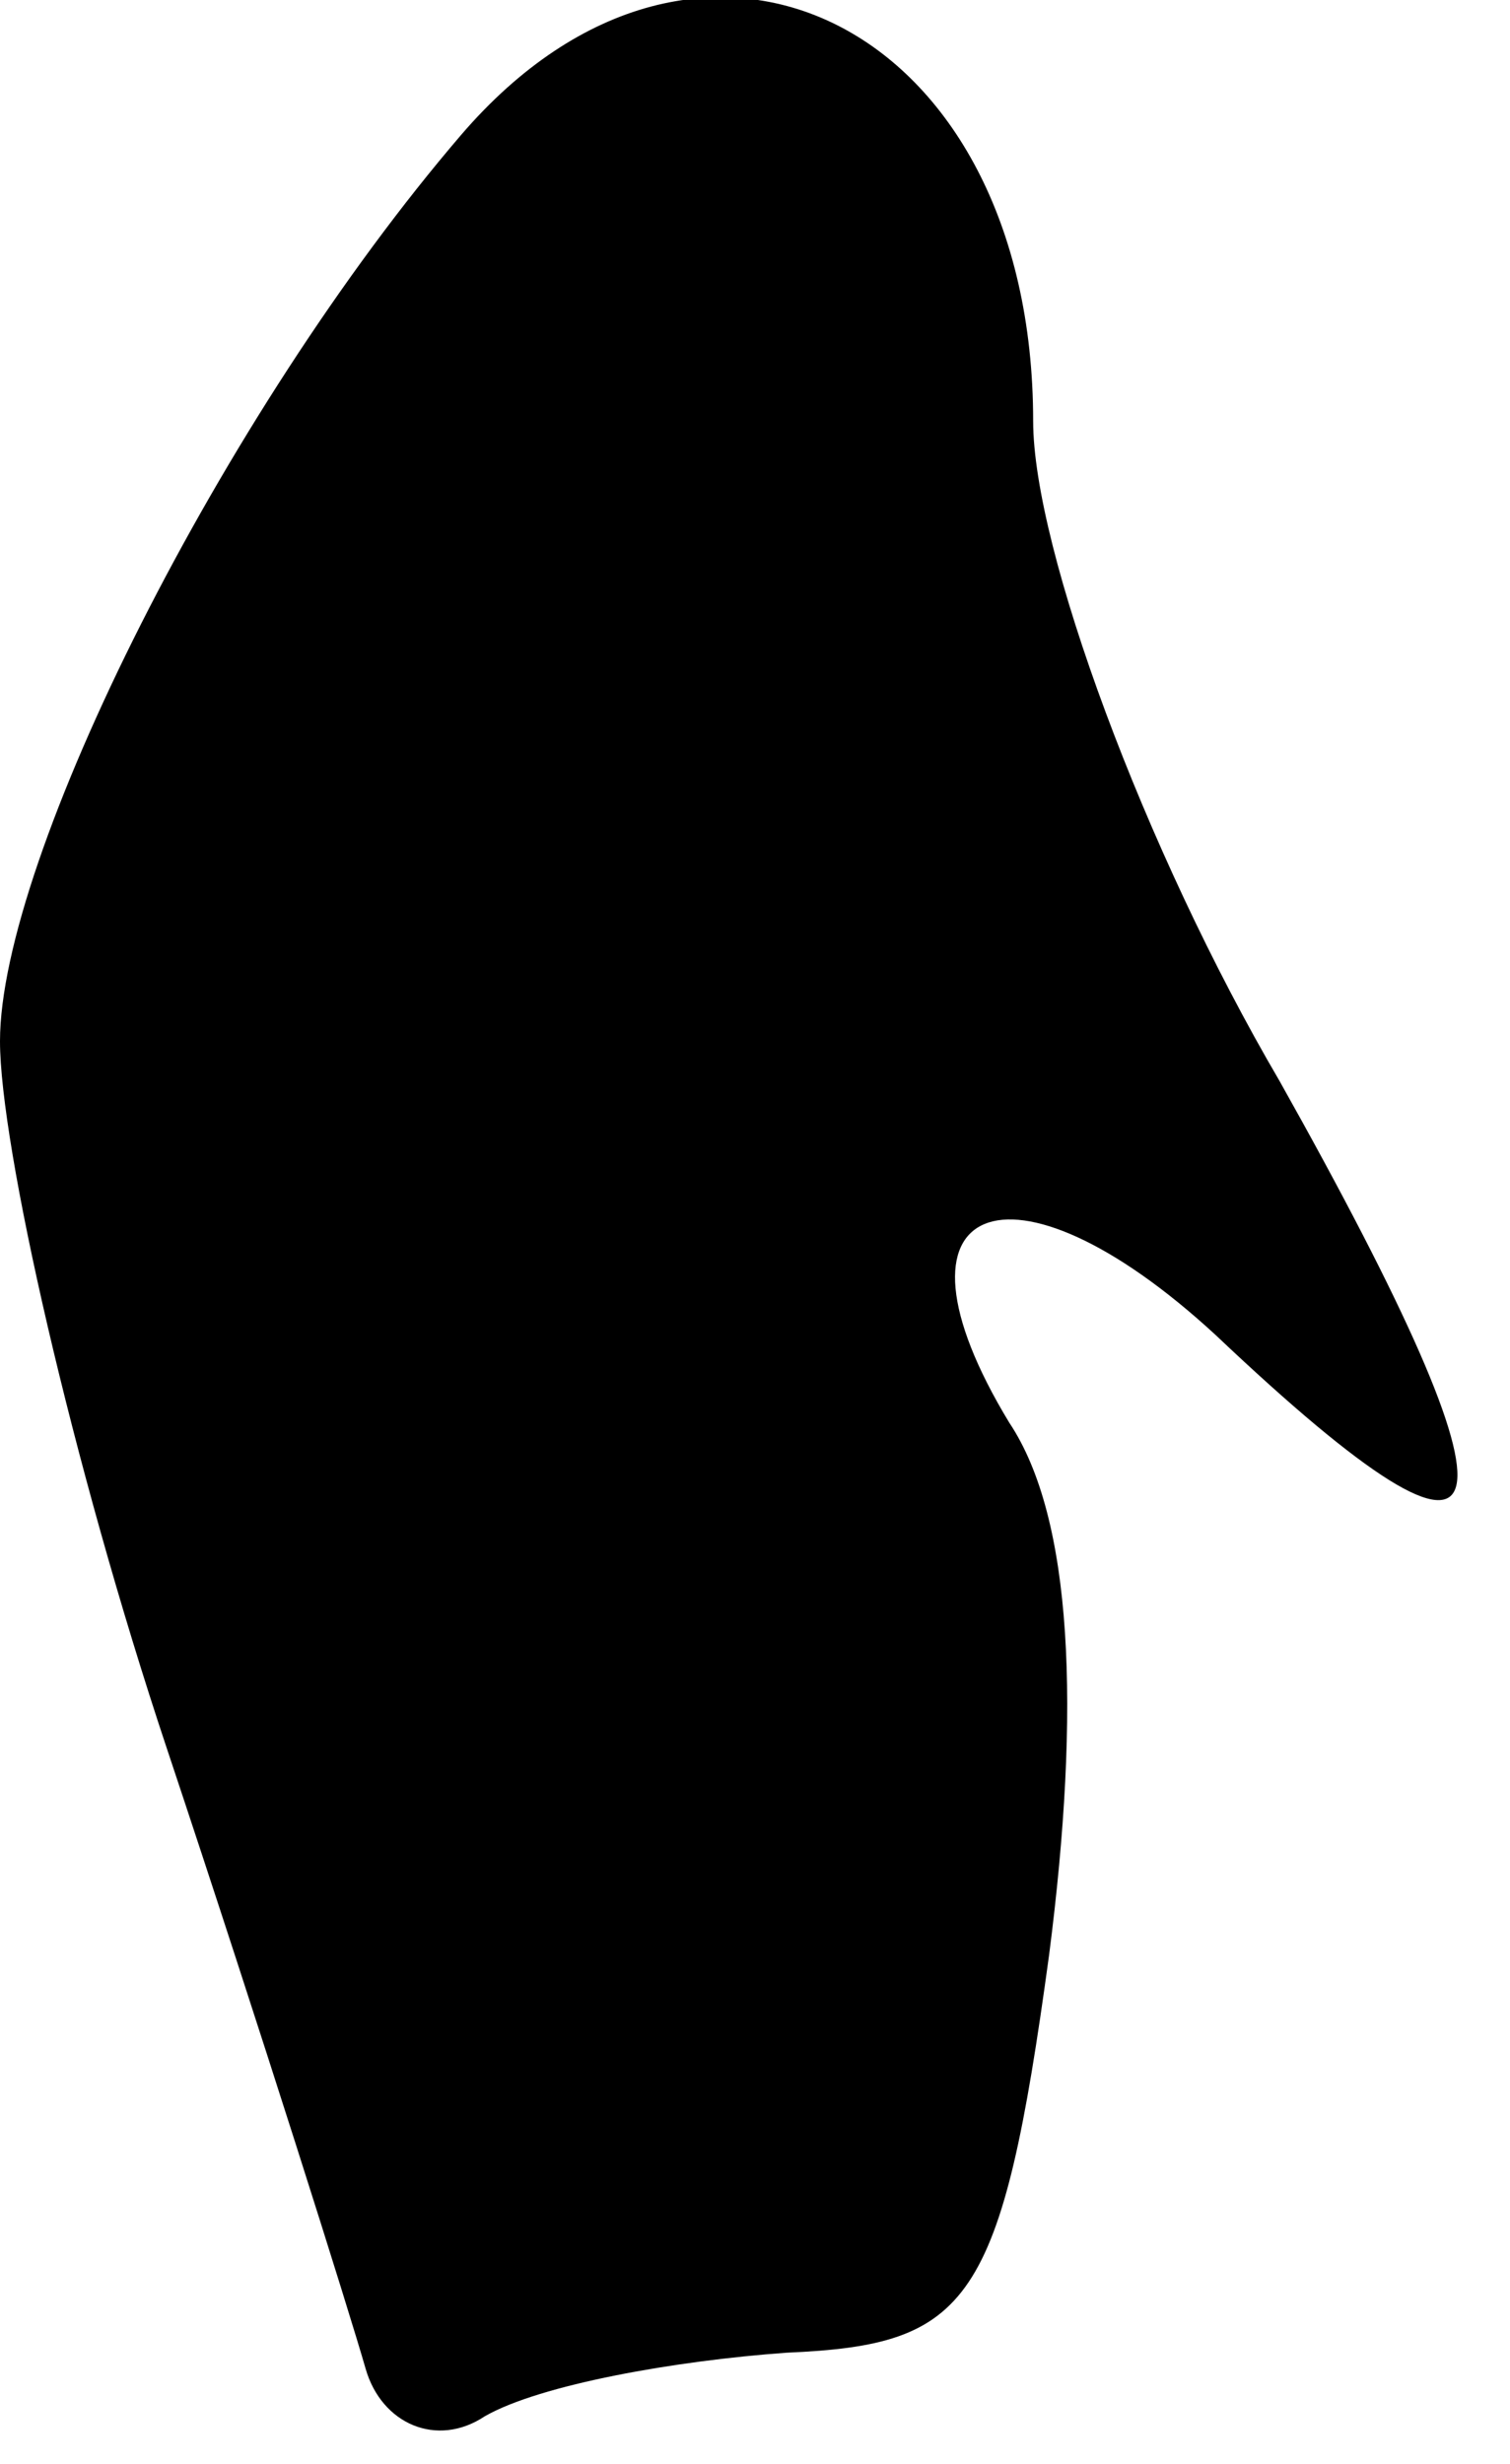 <?xml version="1.0" standalone="no"?>
<!DOCTYPE svg PUBLIC "-//W3C//DTD SVG 20010904//EN"
 "http://www.w3.org/TR/2001/REC-SVG-20010904/DTD/svg10.dtd">
<svg version="1.0" xmlns="http://www.w3.org/2000/svg"
 width="19pt" height="31pt" viewBox="0 0 19 31"
 preserveAspectRatio="xMidYMid meet">
<g transform="translate(0,31) scale(0.1,-0.1)"
fill="#000000" stroke="none">
<path fill="#000000" stroke="none" d="M58 293 c-30 -35 -58 -91 -58 -114 0
-13 9 -53 21 -89 12 -36 23 -71 25 -78 2 -7 9 -10 15 -6 7 4 24 7 38 8 23 1
27 6 33 50 4 31 3 55 -5 67 -17 28 0 35 26 11 38 -36 40 -25 8 32 -17 29 -31
67 -31 83 0 50 -42 71 -72 36z"/>
</g>
</svg>
